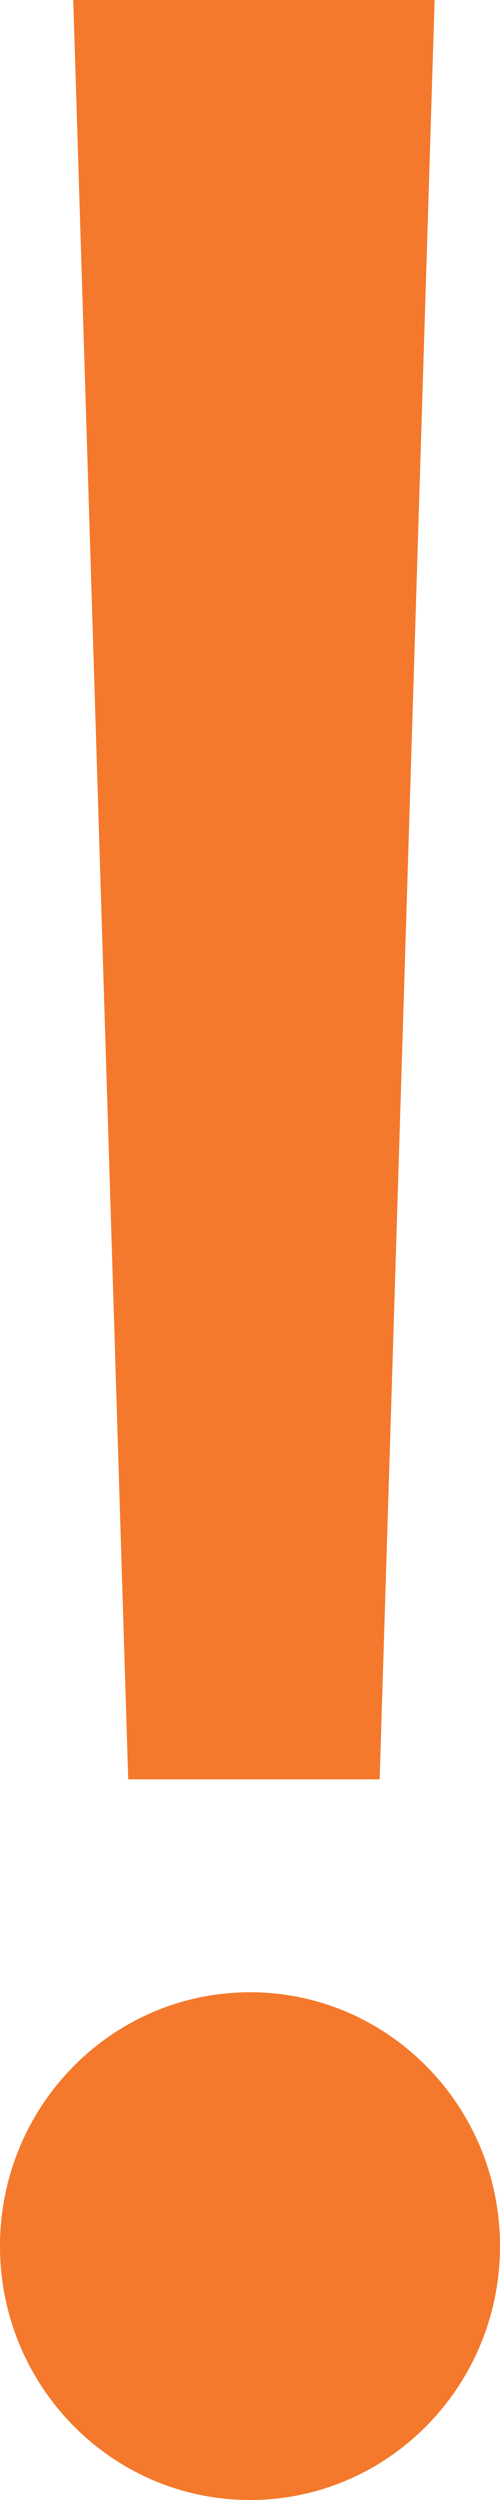 <?xml version="1.0" encoding="UTF-8"?>
<svg width="16px" height="80px" viewBox="0 0 16 80" version="1.1" xmlns="http://www.w3.org/2000/svg" xmlns:xlink="http://www.w3.org/1999/xlink">
    <title>Combined Shape</title>
    <g id="arrow" stroke="none" stroke-width="1" fill="none" fill-rule="evenodd">
        <g id="single-line-detail-SUNGROW-Copy" transform="translate(-1212, -480)" fill="#F4792C">
            <path d="M1220.001,543.752 C1224.418,543.752 1228,547.388 1228,551.876 C1228,556.362 1224.418,560 1220.001,560 C1215.583,560 1212,556.362 1212,551.876 C1212,547.388 1215.583,543.752 1220.001,543.752 Z M1225.908,480 L1224.149,536.939 L1216.103,536.939 L1214.344,480 L1225.908,480 Z" id="Combined-Shape"></path>
        </g>
    </g>
</svg>